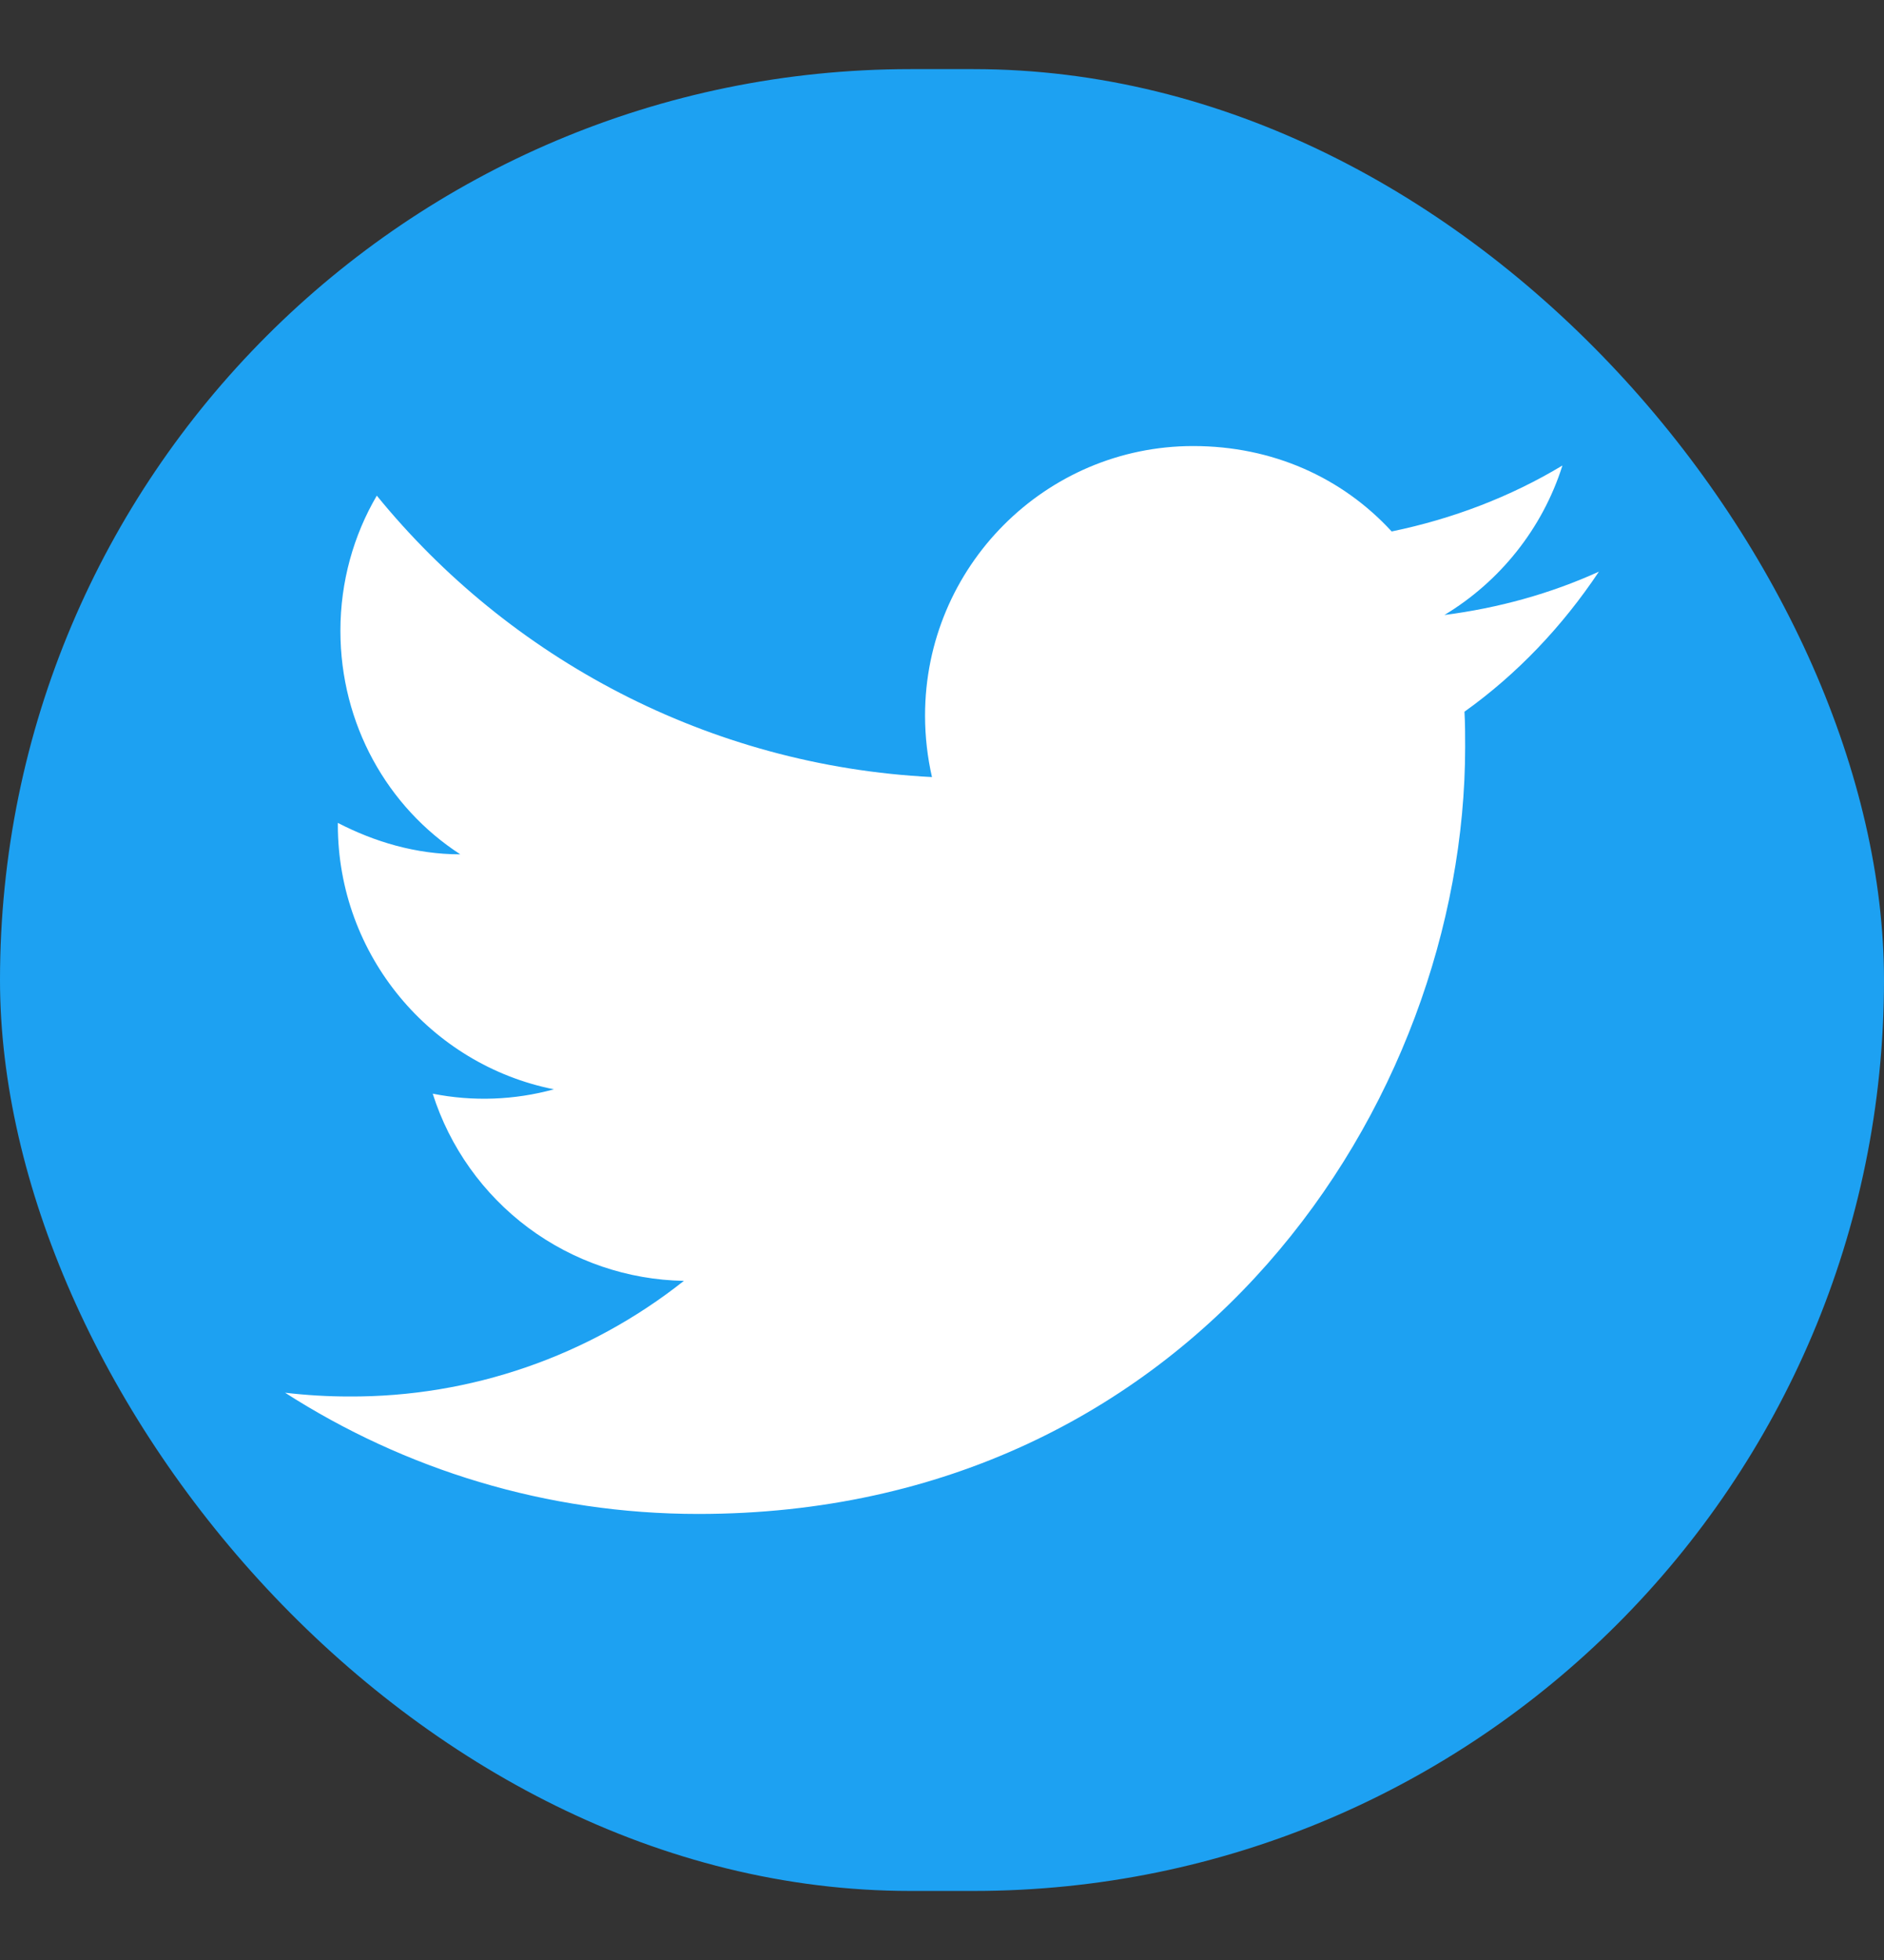 <svg width="25" height="26" viewBox="0 0 25 26" fill="none" xmlns="http://www.w3.org/2000/svg">
<rect x="0" y="0" width="25" height="26" fill="#333333" stroke="none"/>
<rect y="0.917" width="25" height="24.167" rx="12.083" fill="#1DA1F2"/>
<path d="M21.217 7.583C20.575 7.875 19.883 8.066 19.167 8.158C19.9 7.716 20.467 7.016 20.733 6.175C20.042 6.591 19.275 6.883 18.467 7.05C17.808 6.333 16.883 5.917 15.833 5.917C13.875 5.917 12.275 7.516 12.275 9.492C12.275 9.775 12.308 10.05 12.367 10.308C9.4 10.158 6.758 8.733 5 6.575C4.692 7.1 4.517 7.716 4.517 8.367C4.517 9.608 5.142 10.708 6.108 11.333C5.517 11.333 4.967 11.166 4.483 10.916V10.941C4.483 12.675 5.717 14.125 7.35 14.45C6.826 14.594 6.275 14.614 5.742 14.508C5.968 15.219 6.411 15.84 7.009 16.286C7.607 16.731 8.33 16.978 9.075 16.991C7.811 17.992 6.245 18.533 4.633 18.525C4.35 18.525 4.067 18.508 3.783 18.475C5.367 19.491 7.25 20.083 9.267 20.083C15.833 20.083 19.442 14.633 19.442 9.908C19.442 9.75 19.442 9.6 19.433 9.441C20.133 8.941 20.733 8.308 21.217 7.583Z" fill="white"/>
</svg>
